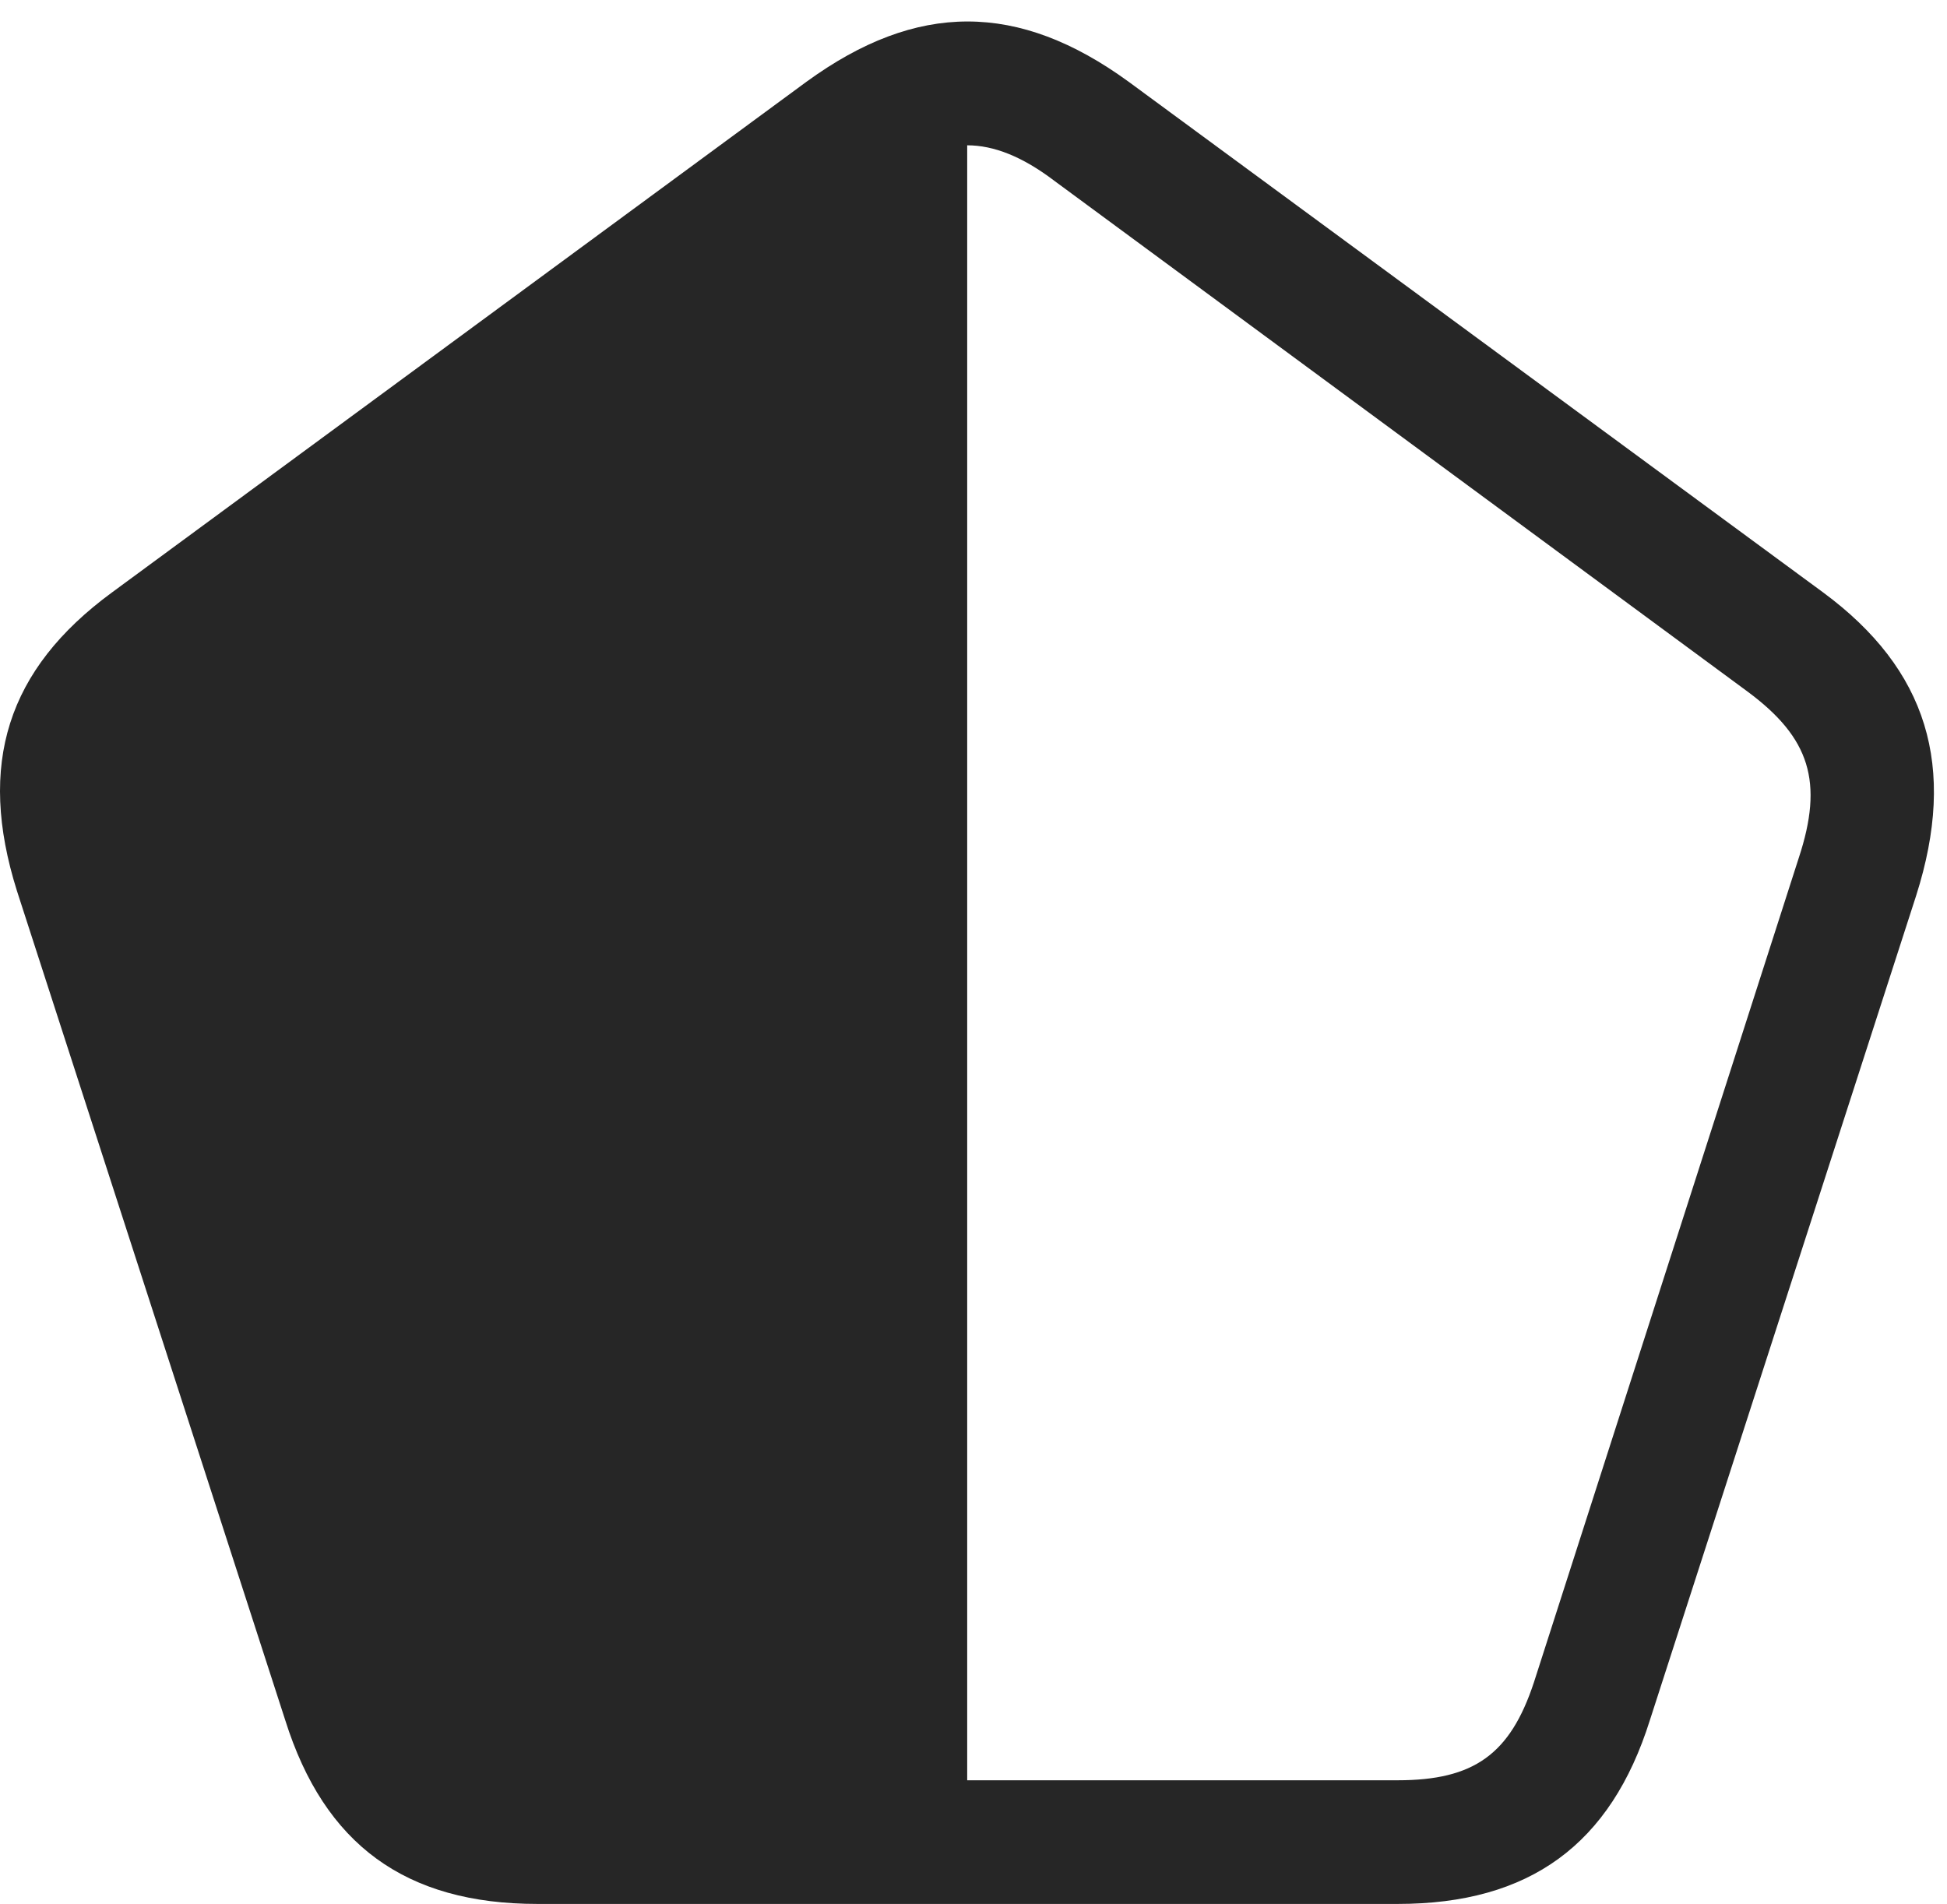 <?xml version="1.0" encoding="UTF-8"?>
<!--Generator: Apple Native CoreSVG 326-->
<!DOCTYPE svg
PUBLIC "-//W3C//DTD SVG 1.1//EN"
       "http://www.w3.org/Graphics/SVG/1.1/DTD/svg11.dtd">
<svg version="1.1" xmlns="http://www.w3.org/2000/svg" xmlns:xlink="http://www.w3.org/1999/xlink" viewBox="0 0 54.422 53.223">
 <g>
  <rect height="53.223" opacity="0" width="54.422" x="0" y="0"/>
  <path d="M0.473 24.902L7.973 48.086C9.067 51.562 11.332 53.223 15.024 53.223L39.067 53.223C42.758 53.223 45.024 51.562 46.117 48.086L53.559 25.039C54.711 21.426 53.871 18.711 50.961 16.562L31.547 2.285C28.461 0.039 25.629 0.039 22.543 2.285L3.129 16.562C0.199 18.711-0.64 21.367 0.473 24.902ZM27.035 4.062C27.777 4.062 28.578 4.375 29.477 5.059L48.852 19.336C50.59 20.625 50.981 21.855 50.278 23.984L42.875 47.031C42.211 49.043 41.196 49.766 39.067 49.766L27.035 49.766Z" fill="black" fill-opacity="0.85"/>
 </g>
</svg>

